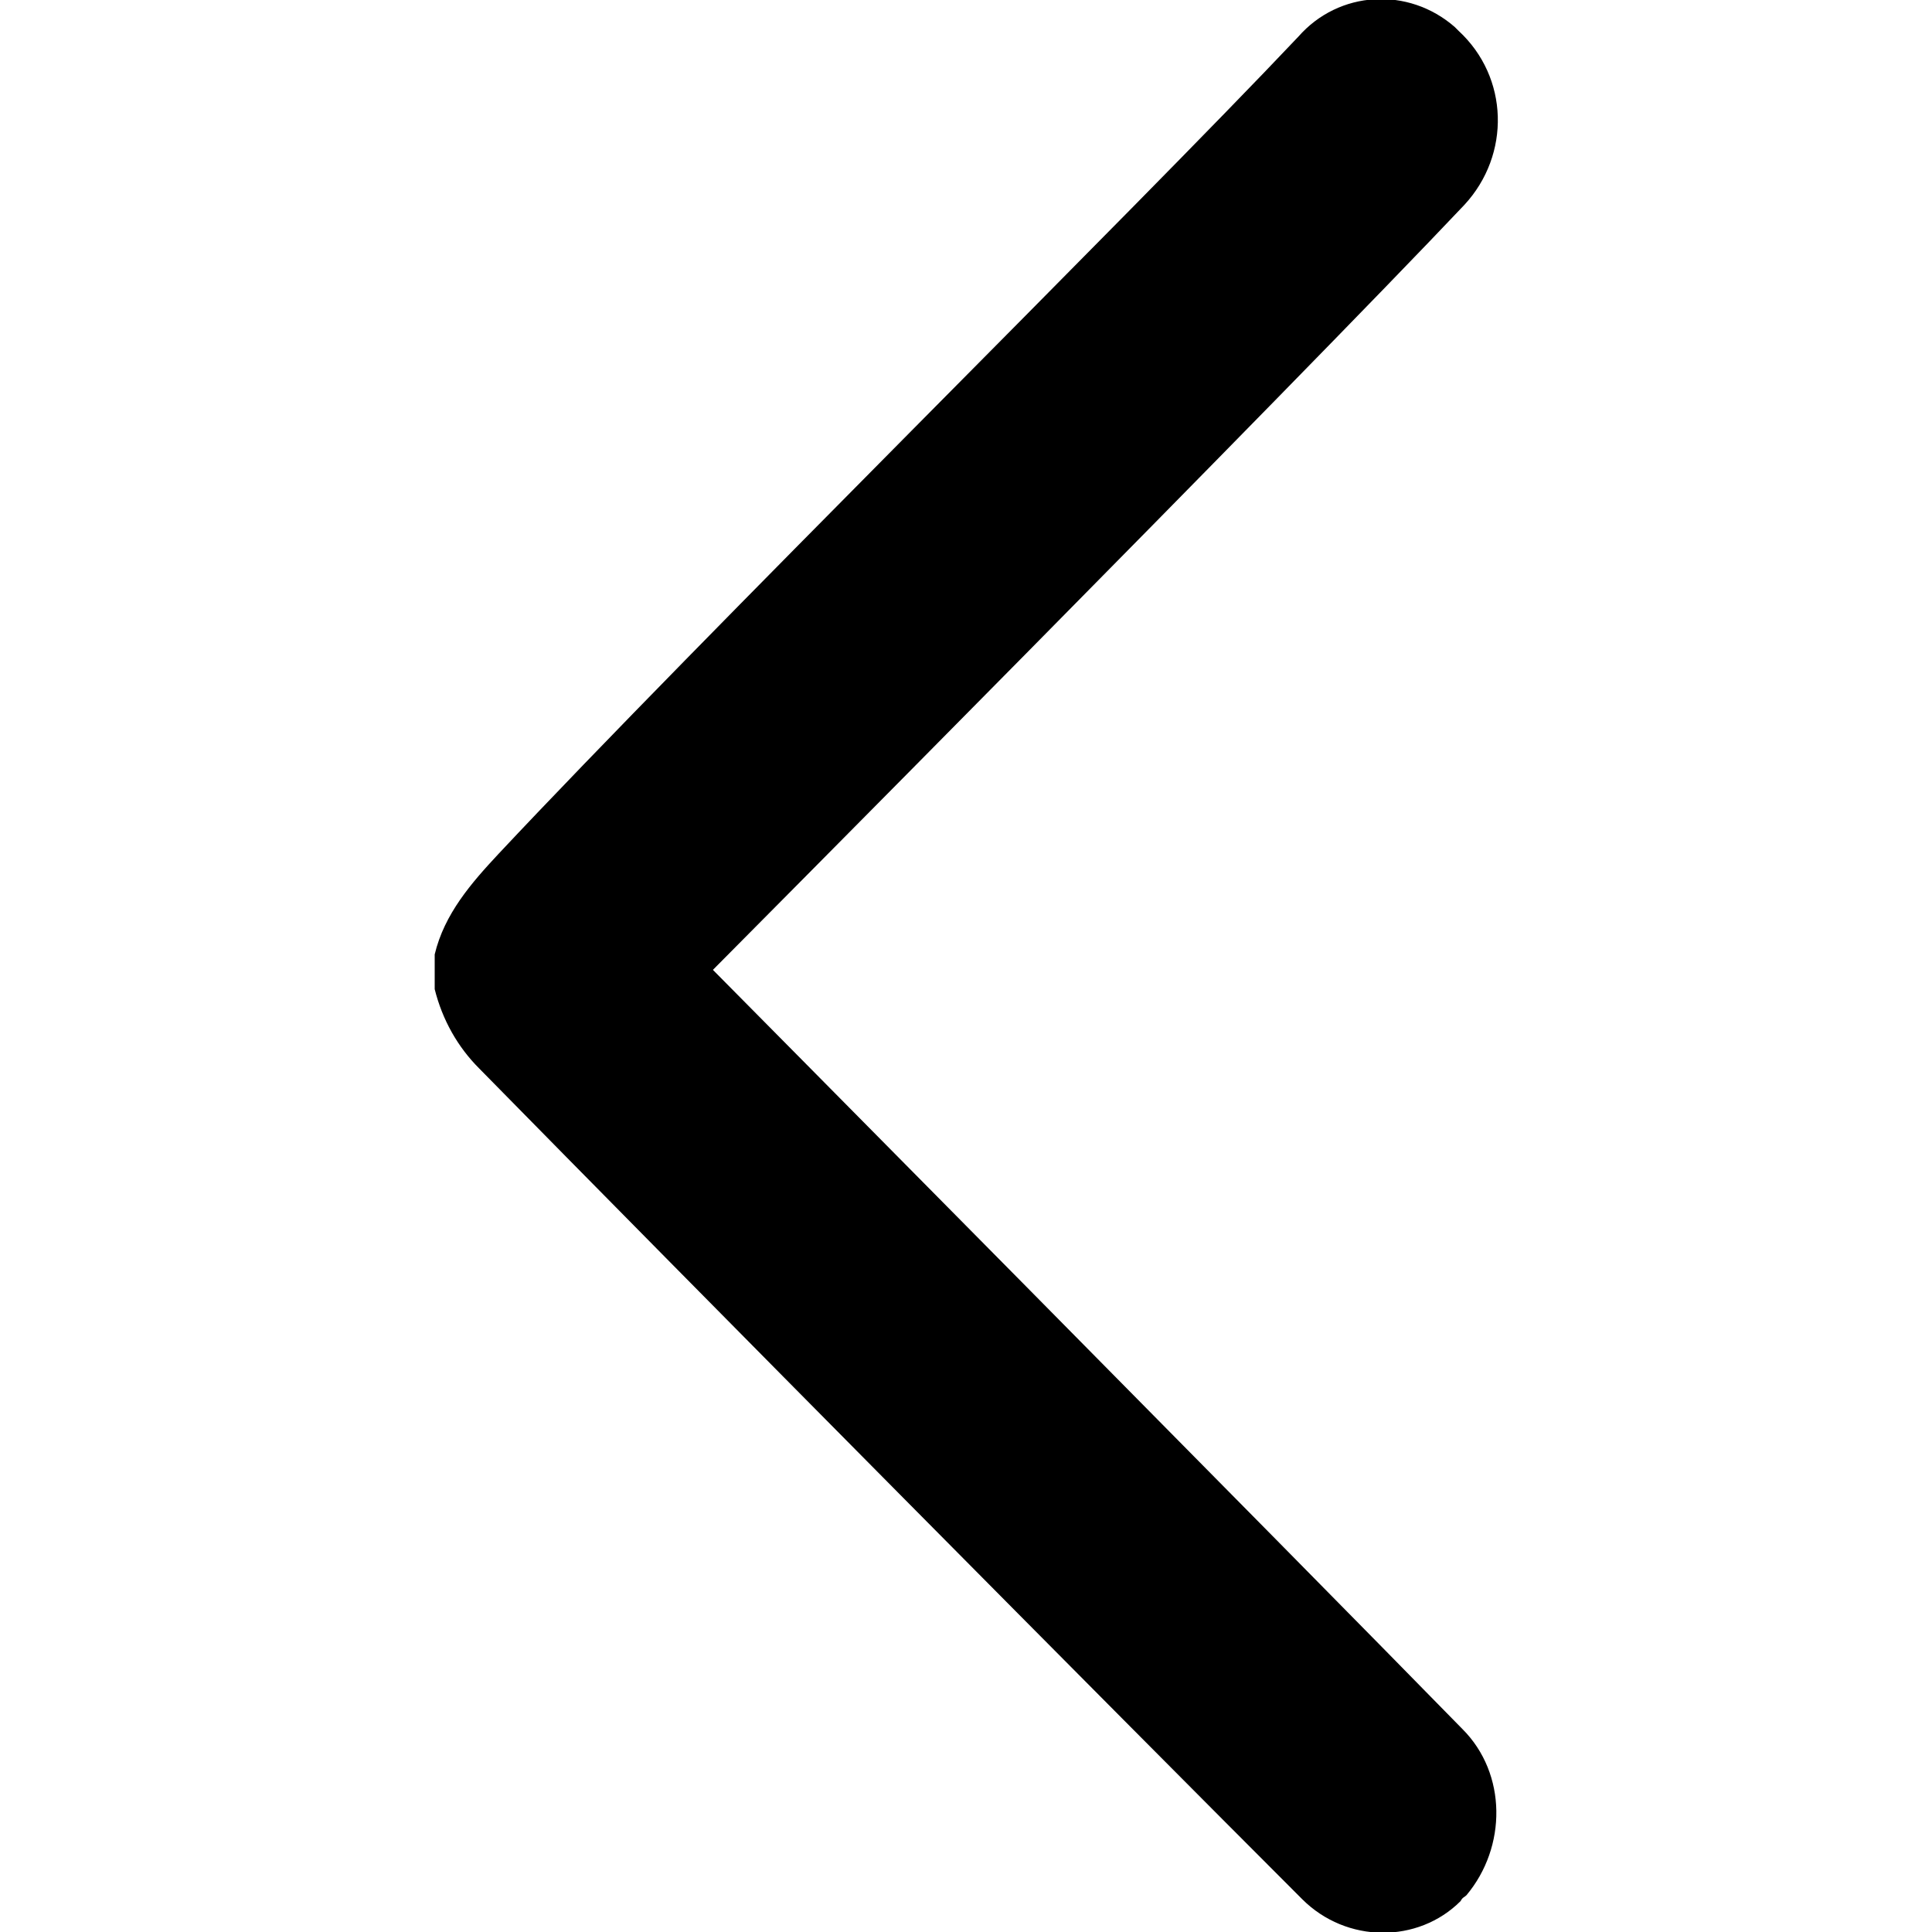 <?xml version="1.0" encoding="utf-8"?>
<!-- Generator: Adobe Illustrator 25.2.1, SVG Export Plug-In . SVG Version: 6.00 Build 0)  -->
<svg version="1.1" id="Layer_1" xmlns="http://www.w3.org/2000/svg" xmlns:xlink="http://www.w3.org/1999/xlink" x="0px" y="0px"
	 viewBox="0 0 100 100" style="enable-background:new 0 0 100 100;" xml:space="preserve">
<path id="icon-down" d="M75.9,98.1c2.1-2.5,2.1-6.3-0.2-8.6c-8.5-8.7-38.8-39.3-38.8-39.3s30.3-30.5,38.9-39.6
	c2.4-2.6,2.3-6.6-0.3-9c-0.1-0.1-0.1-0.1-0.2-0.2l0,0c-2.4-2.1-6-1.9-8.1,0.5c0,0,0,0,0,0c-8.6,9.1-31,31.2-41.4,42.3
	c-1.4,1.5-2.8,3.1-3.3,5.2v1.8c0.4,1.6,1.2,3,2.3,4.1c10.8,11,33.1,33.5,42.6,43c2.3,2.3,6,2.3,8.2,0.1
	C75.7,98.2,75.8,98.2,75.9,98.1L75.9,98.1z"/>
</svg>
